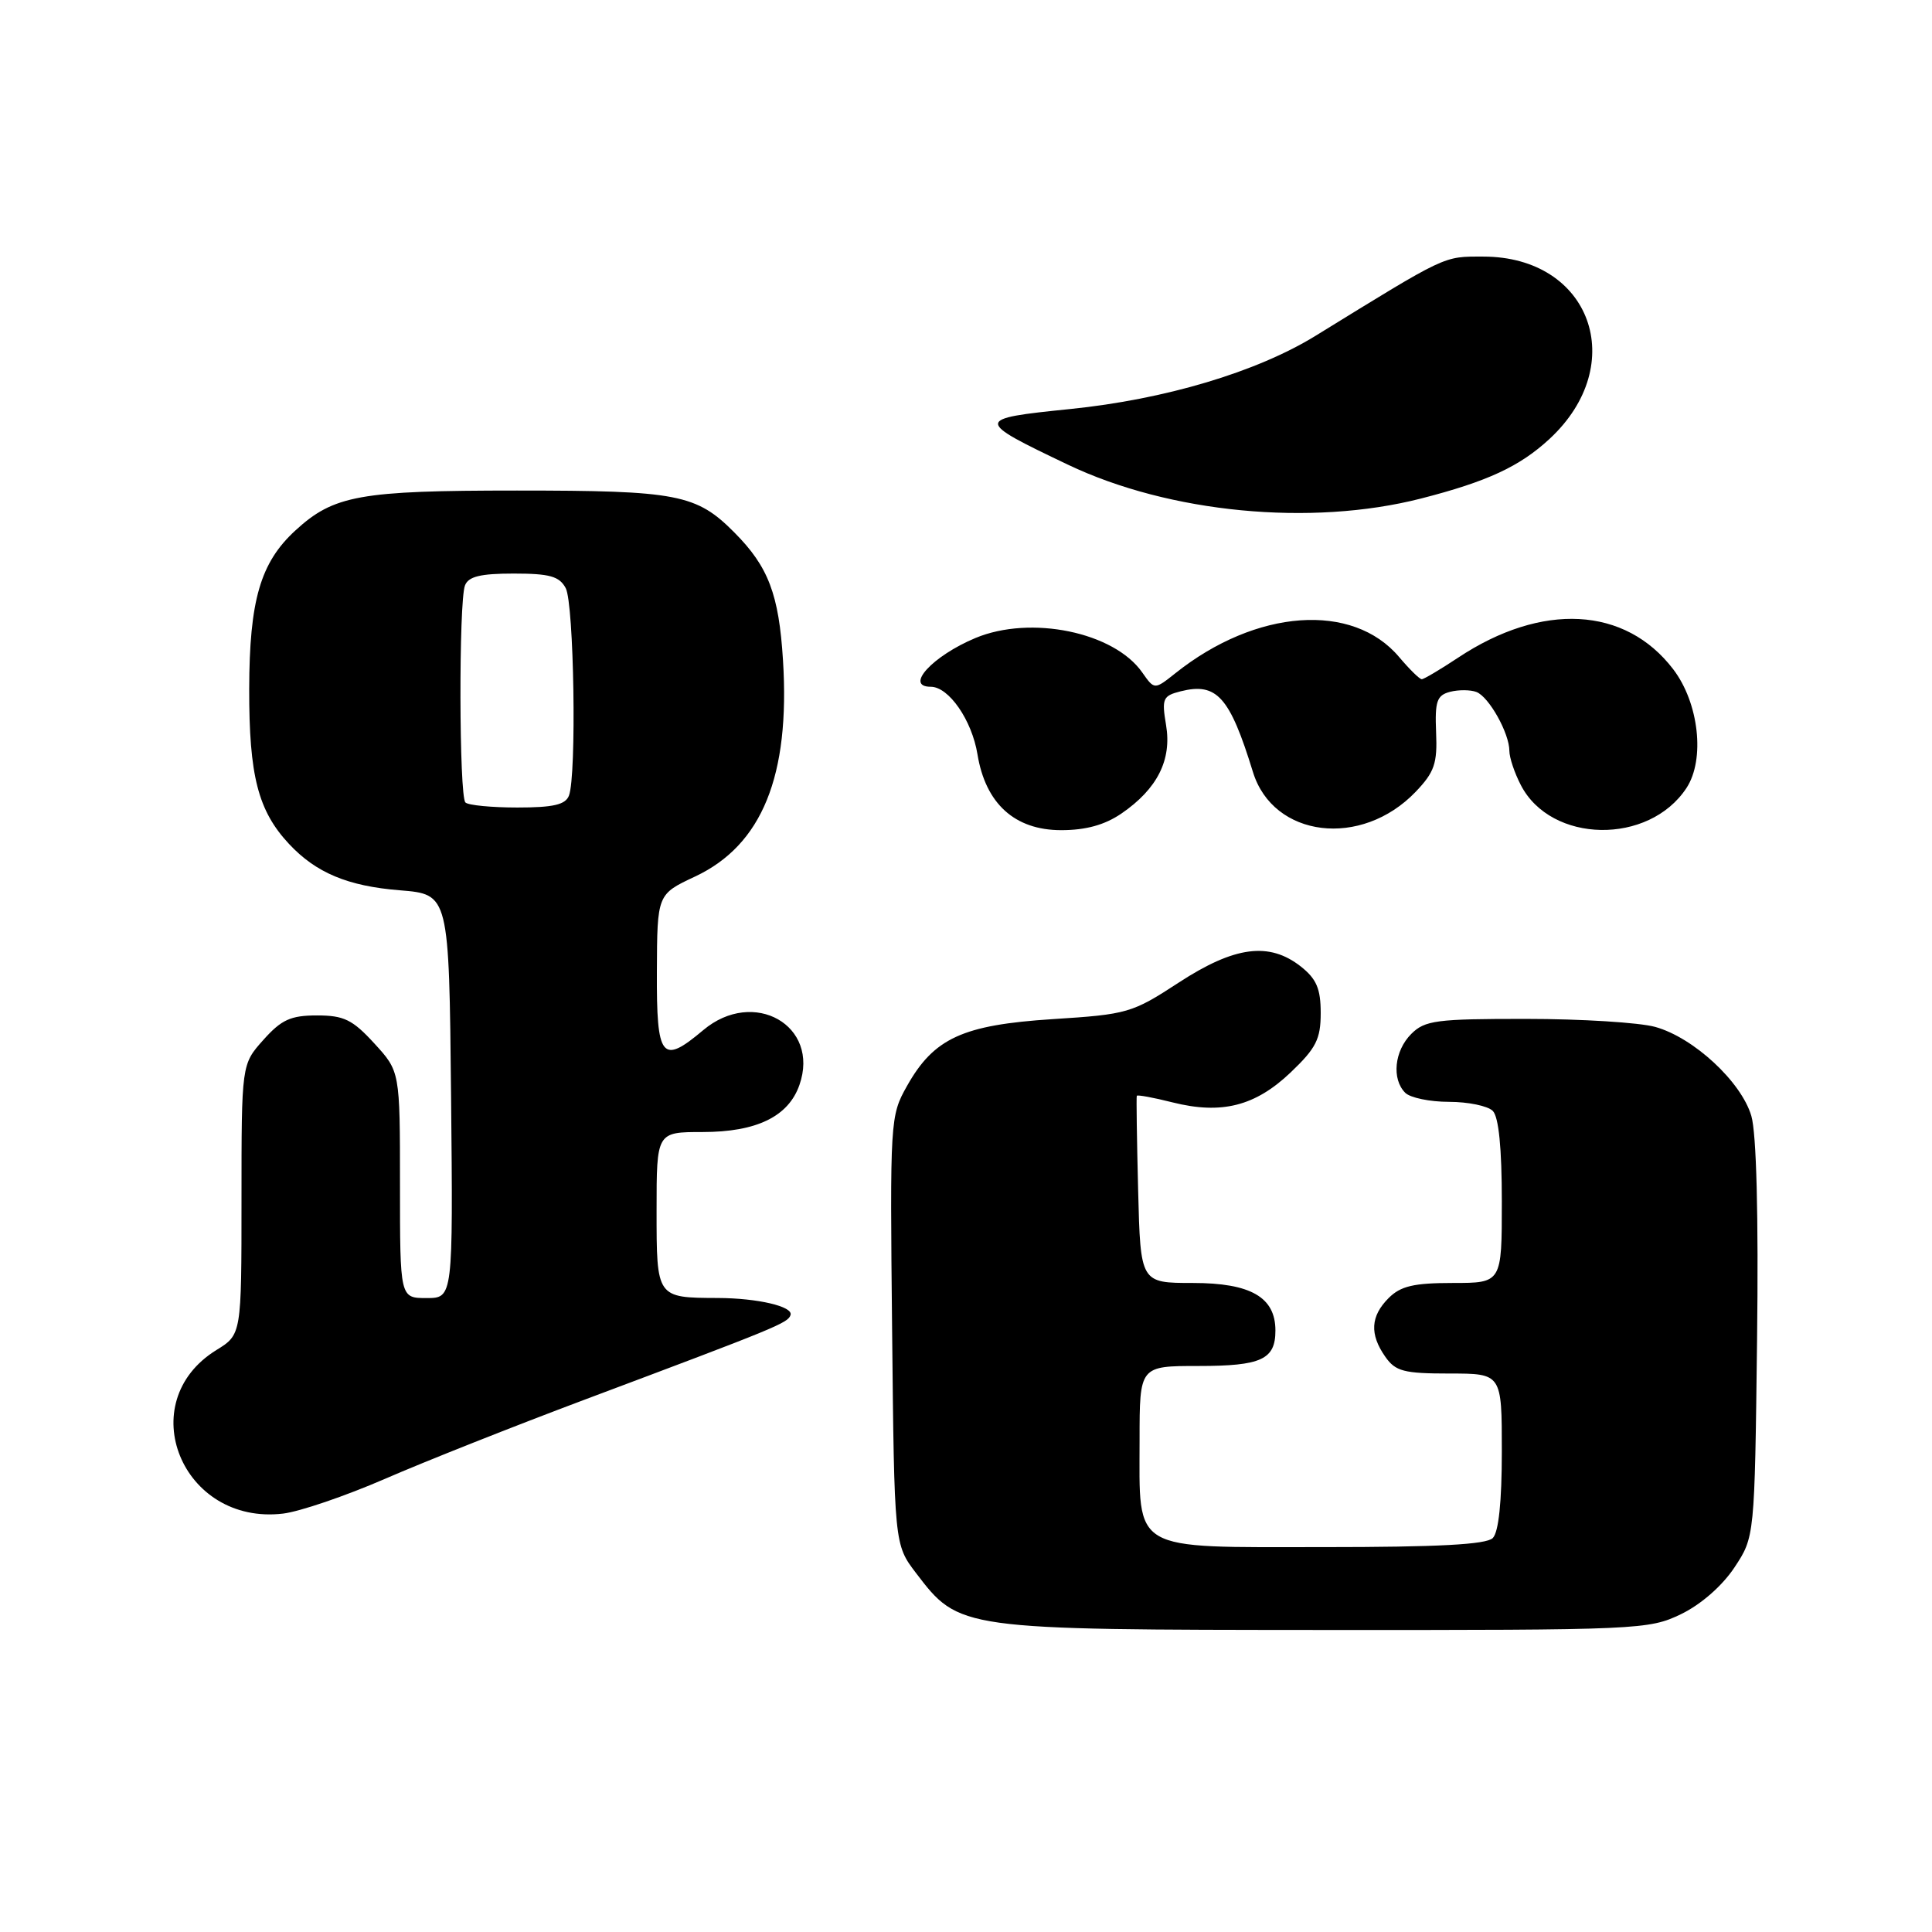 <?xml version="1.0" encoding="UTF-8" standalone="no"?>
<!DOCTYPE svg PUBLIC "-//W3C//DTD SVG 1.1//EN" "http://www.w3.org/Graphics/SVG/1.1/DTD/svg11.dtd" >
<svg xmlns="http://www.w3.org/2000/svg" xmlns:xlink="http://www.w3.org/1999/xlink" version="1.1" viewBox="0 0 256 256">
 <g >
 <path fill="currentColor"
d=" M 222.75 213.88 C 225.39 212.60 228.20 210.14 229.82 207.70 C 232.50 203.65 232.50 203.65 232.82 177.58 C 233.02 161.00 232.74 150.17 232.06 147.86 C 230.72 143.33 224.41 137.48 219.32 136.07 C 217.22 135.49 209.54 135.01 202.25 135.01 C 190.33 135.00 188.80 135.20 187.00 137.00 C 184.76 139.24 184.38 142.98 186.20 144.80 C 186.86 145.46 189.47 146.00 192.00 146.00 C 194.53 146.00 197.14 146.54 197.80 147.20 C 198.59 147.99 199.00 152.13 199.00 159.20 C 199.00 170.00 199.00 170.00 192.50 170.00 C 187.33 170.00 185.59 170.41 184.00 172.00 C 181.60 174.40 181.46 176.79 183.56 179.78 C 184.91 181.71 186.02 182.00 192.06 182.00 C 199.00 182.00 199.00 182.00 199.00 192.30 C 199.00 198.98 198.58 203.02 197.80 203.80 C 196.94 204.66 190.55 205.00 175.36 205.00 C 149.64 205.00 151.00 205.80 151.00 190.78 C 151.00 181.00 151.00 181.00 158.80 181.00 C 167.14 181.00 169.00 180.14 169.00 176.30 C 169.00 171.89 165.73 170.00 158.06 170.00 C 151.12 170.00 151.12 170.00 150.81 157.75 C 150.64 151.01 150.56 145.37 150.63 145.20 C 150.70 145.04 152.83 145.43 155.36 146.07 C 161.85 147.70 166.31 146.58 171.01 142.11 C 174.39 138.89 175.00 137.69 175.00 134.23 C 175.00 131.01 174.44 129.71 172.37 128.07 C 168.17 124.77 163.60 125.37 156.20 130.19 C 150.00 134.24 149.39 134.41 139.49 135.04 C 127.55 135.81 123.74 137.56 120.17 143.92 C 117.95 147.86 117.92 148.44 118.21 176.29 C 118.50 204.66 118.50 204.66 121.38 208.44 C 127.12 215.96 127.09 215.95 175.43 215.98 C 217.17 216.00 218.49 215.94 222.75 213.88 Z  M 51.00 195.96 C 56.23 193.68 68.15 188.96 77.50 185.45 C 102.98 175.89 104.40 175.31 104.75 174.25 C 105.13 173.12 100.40 172.01 95.12 171.99 C 86.98 171.96 87.00 171.99 87.00 160.38 C 87.00 150.00 87.00 150.00 93.10 150.00 C 100.25 150.00 104.47 147.95 105.93 143.76 C 108.68 135.89 99.87 130.87 93.18 136.50 C 87.68 141.13 86.99 140.27 87.04 128.75 C 87.08 118.50 87.08 118.50 92.09 116.15 C 100.98 111.98 104.71 102.81 103.75 87.48 C 103.21 78.77 101.82 75.10 97.34 70.59 C 92.28 65.48 89.79 65.00 68.50 65.00 C 47.64 65.00 44.22 65.62 39.13 70.30 C 34.50 74.55 33.05 79.56 33.02 91.28 C 33.00 102.79 34.19 107.43 38.30 111.83 C 41.87 115.65 46.08 117.42 53.00 117.97 C 59.50 118.50 59.50 118.50 59.77 145.25 C 60.03 172.00 60.03 172.00 56.52 172.00 C 53.00 172.00 53.00 172.00 53.00 156.99 C 53.00 141.97 53.00 141.97 49.60 138.26 C 46.71 135.10 45.56 134.55 42.00 134.55 C 38.52 134.55 37.29 135.11 34.90 137.79 C 32.00 141.03 32.00 141.03 32.00 158.93 C 32.00 176.84 32.00 176.84 28.67 178.89 C 17.46 185.82 24.10 202.14 37.50 200.56 C 39.70 200.30 45.77 198.23 51.00 195.96 Z  M 148.59 107.80 C 153.35 104.54 155.29 100.69 154.51 96.08 C 153.92 92.56 154.08 92.20 156.45 91.60 C 161.24 90.40 162.95 92.32 166.02 102.29 C 168.70 111.01 180.38 112.44 187.59 104.91 C 190.07 102.31 190.47 101.16 190.29 97.04 C 190.12 92.92 190.39 92.13 192.14 91.67 C 193.27 91.38 194.84 91.39 195.63 91.69 C 197.30 92.33 200.00 97.16 200.00 99.50 C 200.00 100.38 200.68 102.42 201.52 104.03 C 205.52 111.78 218.49 112.00 223.47 104.41 C 225.95 100.62 225.12 93.15 221.71 88.68 C 215.36 80.36 204.32 79.77 193.20 87.15 C 190.83 88.72 188.67 90.00 188.39 90.00 C 188.10 90.00 186.76 88.68 185.40 87.07 C 179.25 79.76 166.44 80.68 155.74 89.21 C 152.97 91.41 152.97 91.41 151.35 89.10 C 147.61 83.75 136.58 81.48 129.25 84.54 C 123.56 86.92 119.81 91.00 123.33 91.00 C 125.72 91.00 128.78 95.42 129.52 99.95 C 130.59 106.49 134.46 110.00 140.61 110.00 C 143.88 110.00 146.38 109.31 148.59 107.80 Z  M 188.28 66.06 C 197.10 63.80 201.38 61.81 205.34 58.14 C 215.97 48.27 210.77 34.00 196.54 34.00 C 191.19 34.00 191.86 33.69 174.31 44.50 C 166.53 49.29 154.38 52.92 141.79 54.20 C 129.12 55.49 129.11 55.66 141.50 61.57 C 154.94 67.98 173.72 69.78 188.28 66.06 Z  M 61.67 106.33 C 60.83 105.50 60.78 79.74 61.61 77.58 C 62.06 76.39 63.65 76.00 68.07 76.00 C 72.84 76.00 74.12 76.36 74.96 77.93 C 76.06 79.99 76.42 102.74 75.39 105.42 C 74.93 106.63 73.31 107.00 68.56 107.00 C 65.14 107.00 62.03 106.70 61.67 106.33 Z "/>
</g>
</svg>